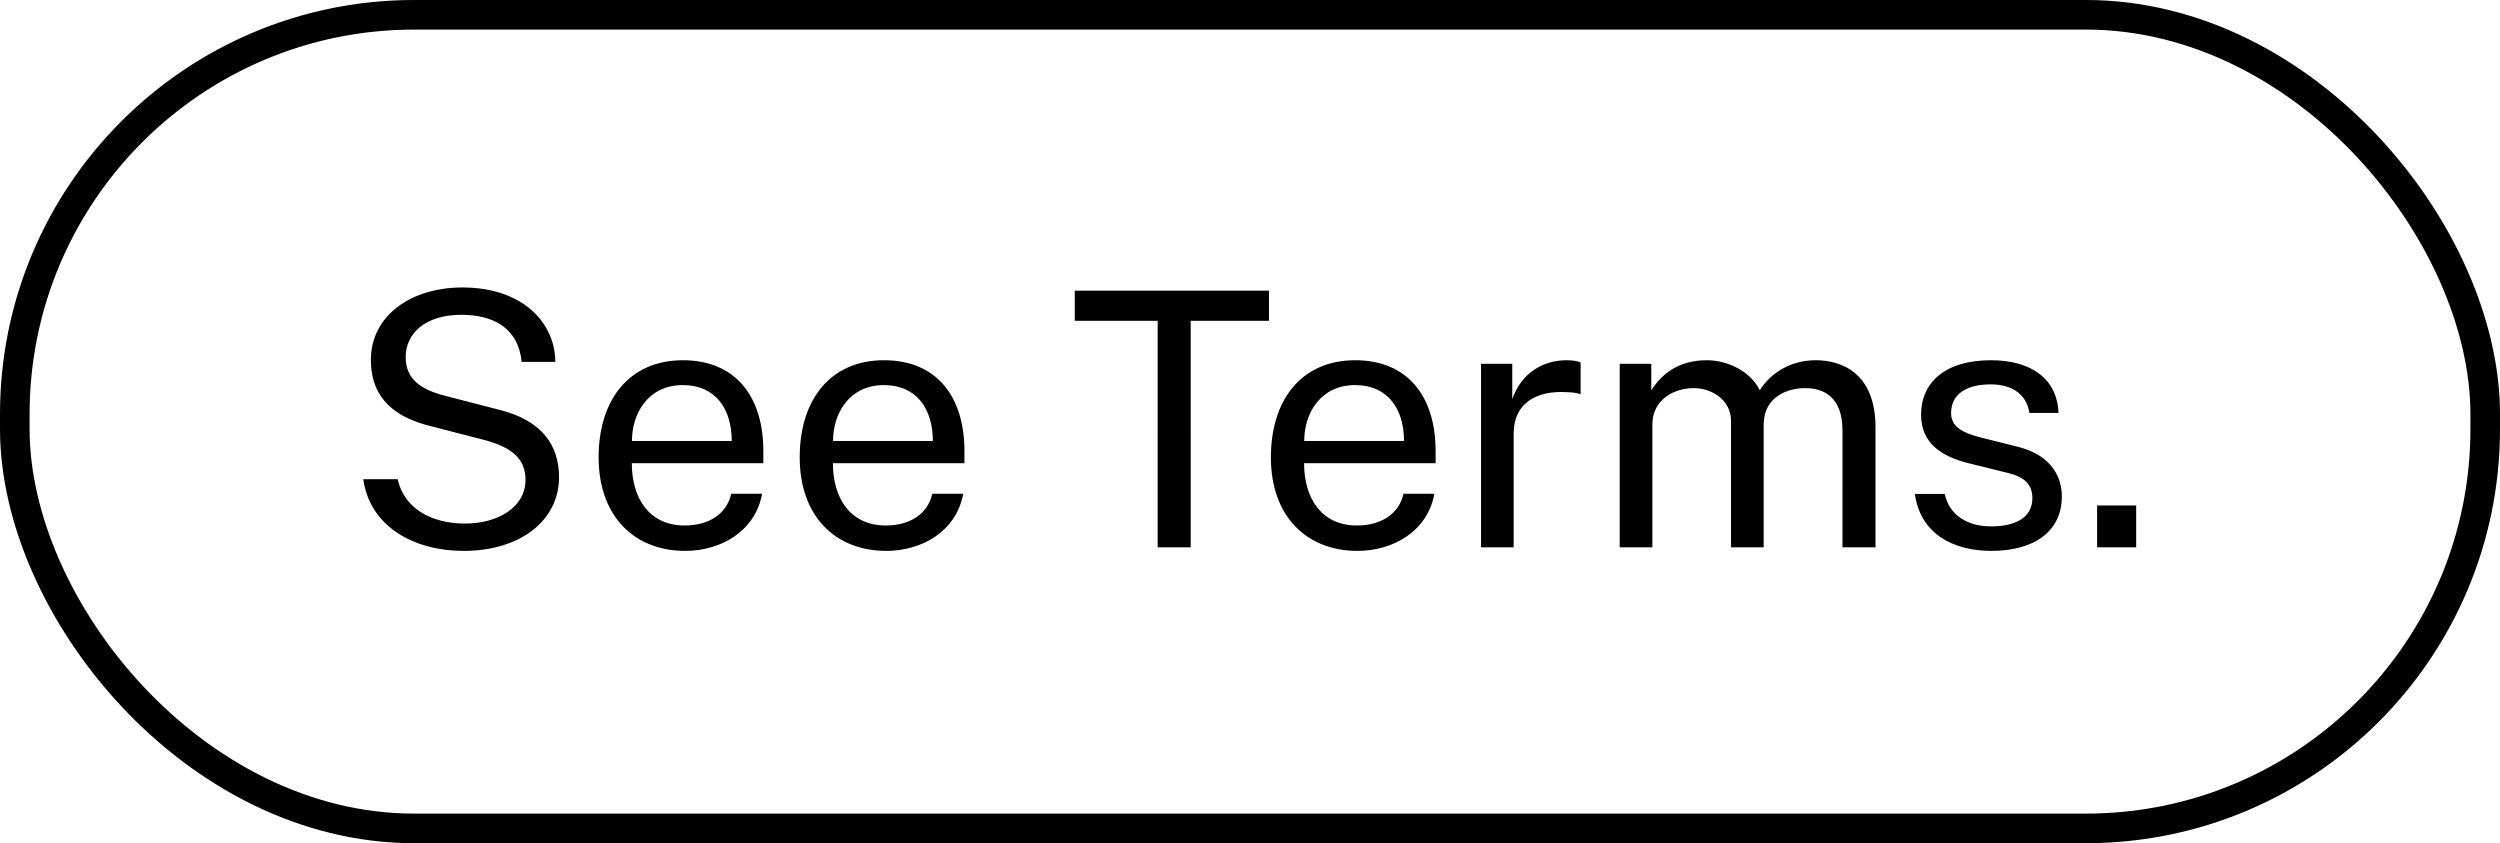 <svg xmlns="http://www.w3.org/2000/svg" width="169" height="57" fill="none" viewBox="0 0 169 57">
  <rect width="167" height="55" x="1" y="1" stroke="#000" stroke-width="2" rx="27"/>
  <path fill="#000" d="M31.336 37.24c3.9 0 6.456-2.1 6.456-4.98 0-2.1-1.104-3.876-4.188-4.596l-3.48-.9c-1.776-.444-2.7-1.2-2.7-2.628 0-1.56 1.284-2.856 3.768-2.856 2.052 0 3.84.816 4.068 3.18h2.28c-.012-2.628-2.196-5.028-6.276-5.028-3.528 0-6.192 1.944-6.192 4.884 0 2.664 1.68 3.924 4.128 4.512l3.576.924c1.872.504 2.748 1.296 2.748 2.676 0 1.884-1.884 2.964-4.092 2.964-2.292 0-4.116-1.032-4.548-3h-2.328c.444 3.192 3.408 4.848 6.78 4.848Zm14.986 0c2.412 0 4.74-1.332 5.196-3.864H49.43c-.312 1.404-1.56 2.148-3.144 2.148-2.412 0-3.576-1.86-3.576-4.212h8.892v-.816c0-3.768-1.944-6.144-5.436-6.144-3.612 0-5.7 2.652-5.7 6.564 0 3.96 2.388 6.324 5.856 6.324Zm-3.6-7.428c-.012-1.848 1.092-3.78 3.432-3.78 2.244 0 3.312 1.644 3.312 3.78h-6.744Zm17.194 7.428c2.412 0 4.74-1.332 5.196-3.864h-2.088c-.312 1.404-1.56 2.148-3.144 2.148-2.412 0-3.576-1.86-3.576-4.212h8.892v-.816c0-3.768-1.944-6.144-5.436-6.144-3.612 0-5.7 2.652-5.7 6.564 0 3.96 2.388 6.324 5.856 6.324Zm-3.6-7.428c-.012-1.848 1.092-3.78 3.432-3.78 2.244 0 3.312 1.644 3.312 3.78h-6.744ZM78.258 37h2.232V21.688h5.292v-2.04H72.654v2.04h5.604V37Zm13.51.24c2.412 0 4.74-1.332 5.195-3.864h-2.087c-.313 1.404-1.56 2.148-3.145 2.148-2.411 0-3.575-1.86-3.575-4.212h8.891v-.816c0-3.768-1.944-6.144-5.435-6.144-3.612 0-5.7 2.652-5.7 6.564 0 3.96 2.387 6.324 5.855 6.324Zm-3.6-7.428c-.013-1.848 1.091-3.78 3.431-3.78 2.245 0 3.313 1.644 3.313 3.78h-6.745ZM100.117 37h2.208v-7.716c0-2.064 1.608-2.904 3.588-2.772.252 0 .696.036.936.144v-2.148c-.204-.108-.588-.156-.948-.156-1.572 0-3.048.84-3.672 2.628v-2.388h-2.112V37Zm9.375 0h2.208v-8.292c0-1.74 1.524-2.472 2.796-2.472 1.152 0 2.52.744 2.52 2.22V37h2.208v-8.292c0-1.884 1.62-2.472 2.784-2.472 1.308 0 2.544.624 2.544 2.868V37h2.232v-8.112c0-3.672-2.292-4.536-4.044-4.536-1.644 0-3.012.816-3.78 2.028-.648-1.32-2.22-2.028-3.576-2.028-1.932 0-3.072.948-3.756 2.04v-1.8h-2.136V37Zm25.113.24c3.024 0 4.776-1.404 4.776-3.684 0-1.224-.624-2.736-2.904-3.336l-2.496-.624c-1.368-.336-2.088-.78-2.088-1.668 0-1.32 1.092-1.944 2.676-1.944 1.536 0 2.448.744 2.616 1.932h1.968c-.084-2.328-1.872-3.564-4.56-3.564-3.144 0-4.74 1.536-4.728 3.708.012 1.848 1.296 2.796 3.3 3.276l2.568.636c1.128.264 1.656.792 1.656 1.704 0 1.296-1.116 1.908-2.796 1.908-1.572 0-2.82-.744-3.132-2.196h-2.016c.36 2.676 2.568 3.852 5.16 3.852Zm7.16-.24h2.64v-2.832h-2.64V37Z"/>
</svg>
